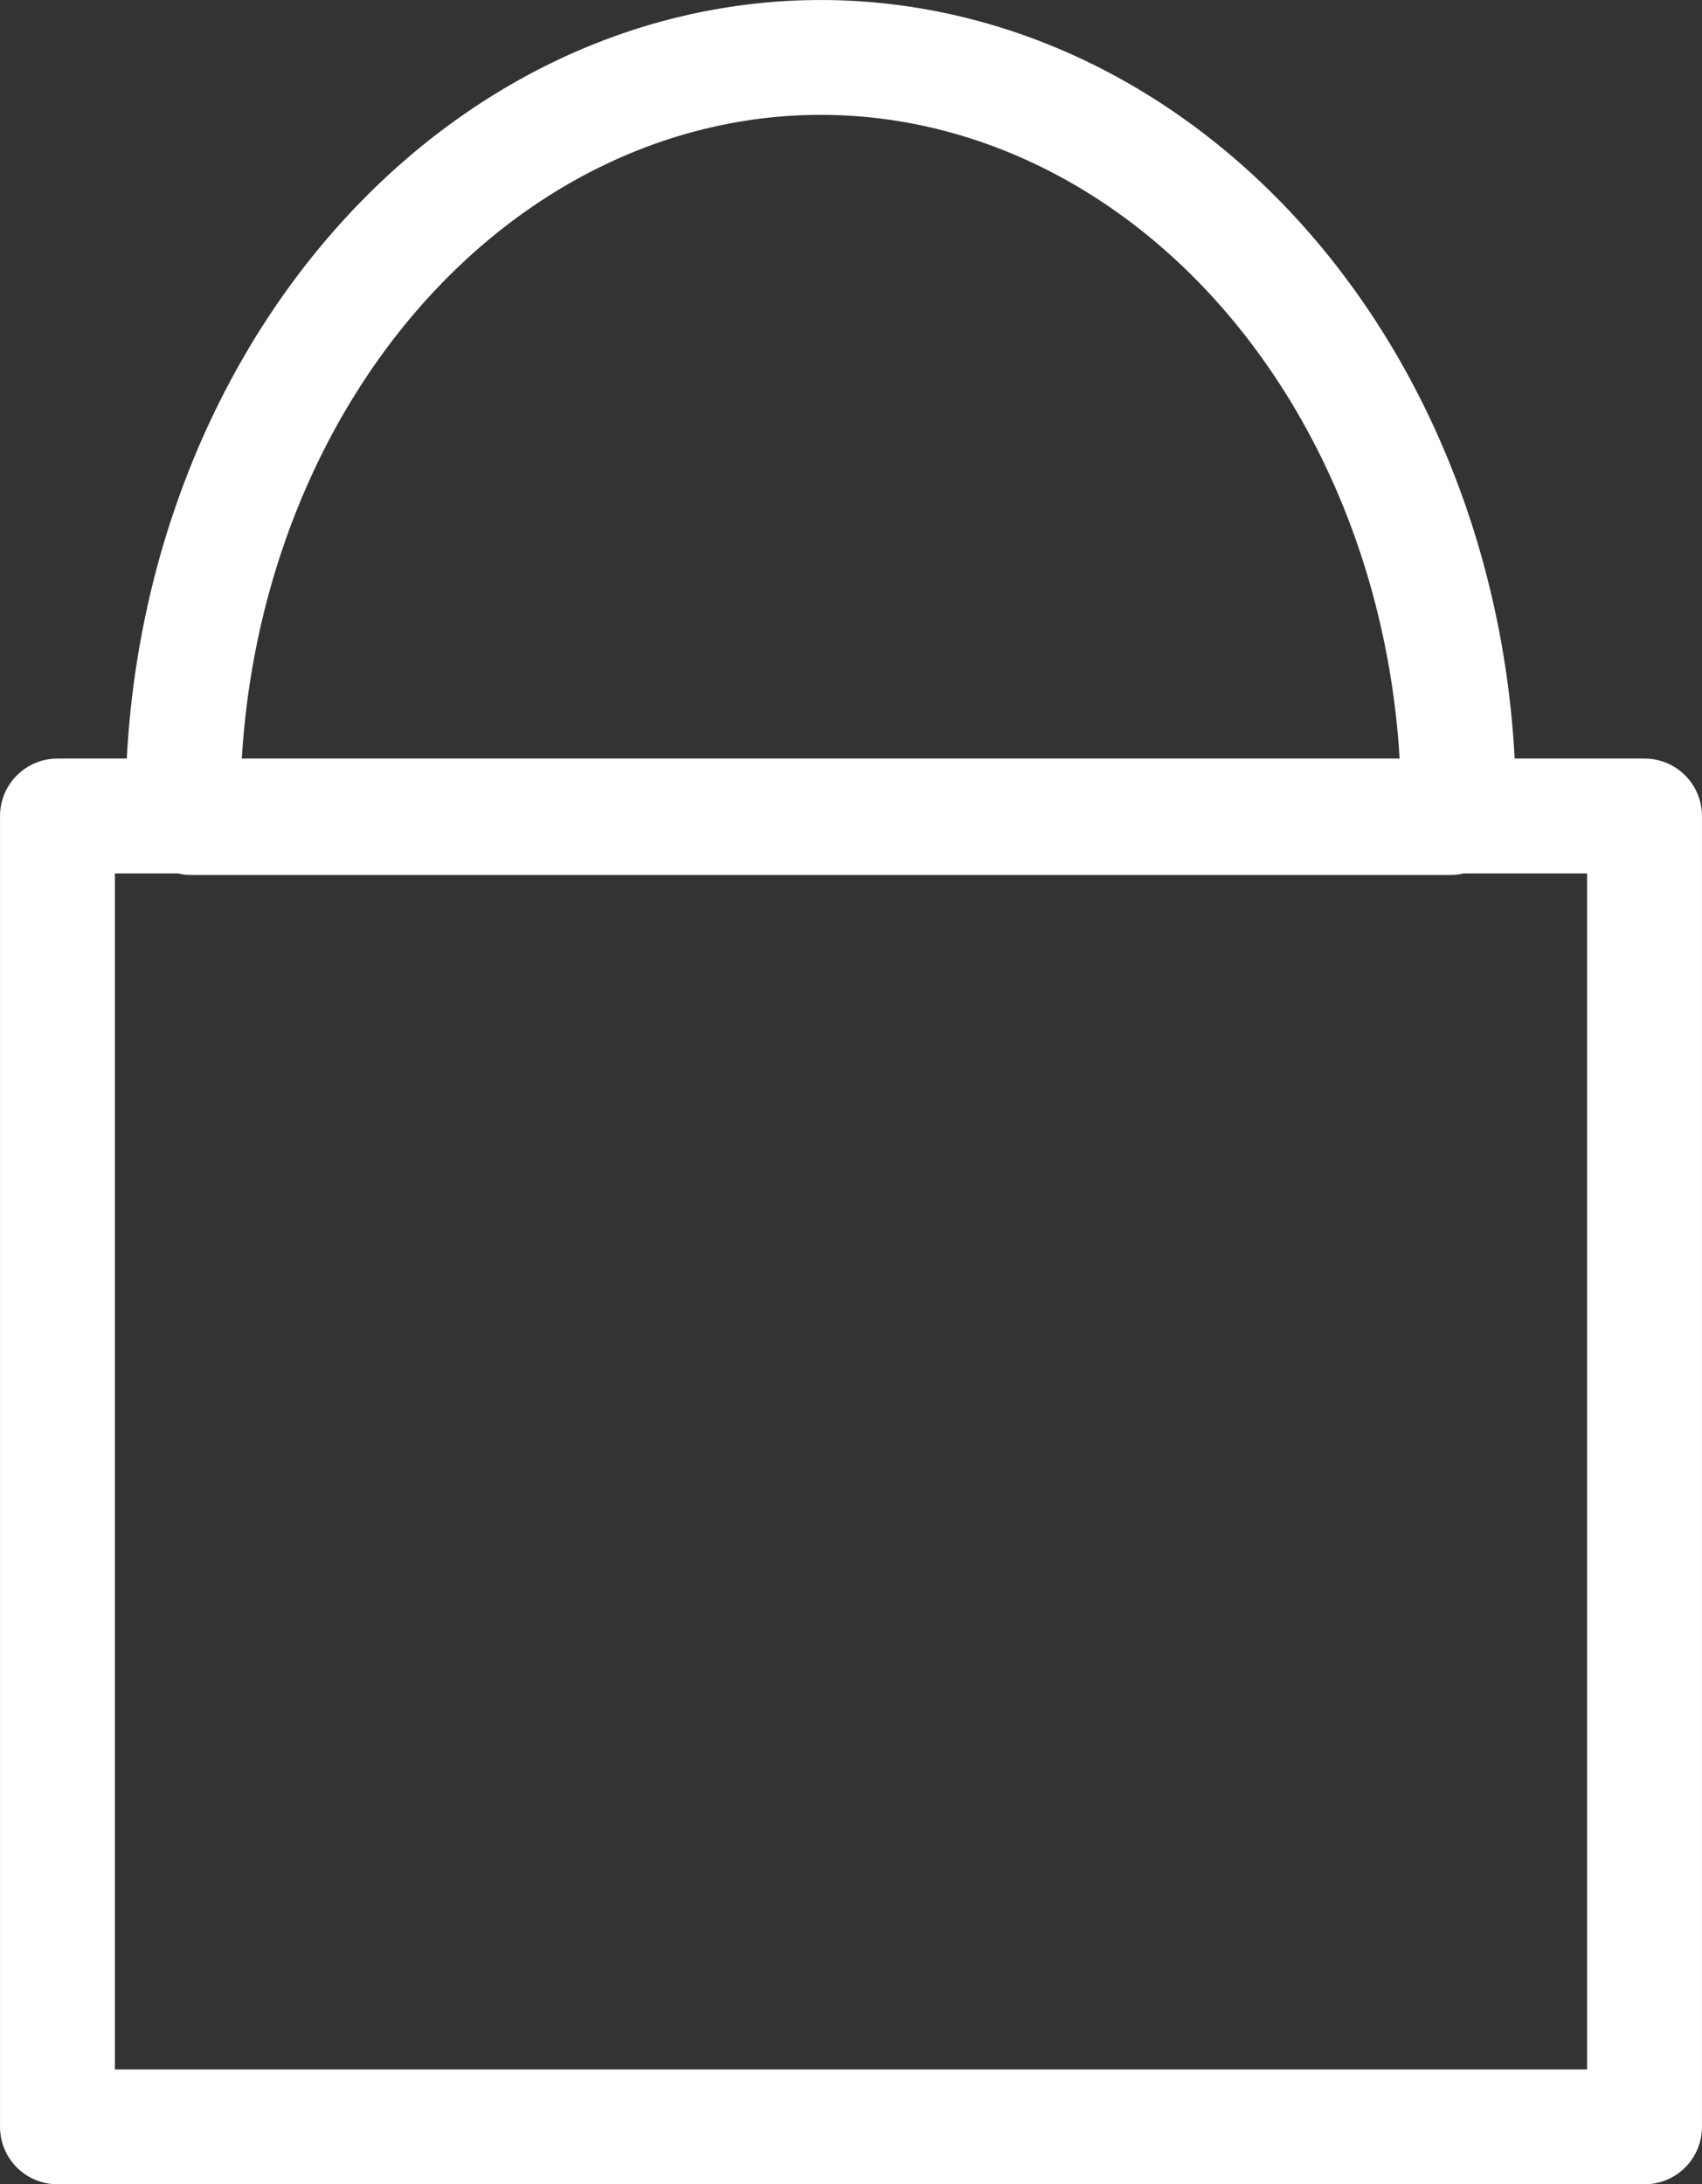 <?xml version="1.0" encoding="UTF-8" standalone="no"?>
<svg
   xmlns:dc="http://purl.org/dc/elements/1.1/"
   xmlns:cc="http://creativecommons.org/ns#"
   xmlns:rdf="http://www.w3.org/1999/02/22-rdf-syntax-ns#"
   xmlns:svg="http://www.w3.org/2000/svg"
   xmlns="http://www.w3.org/2000/svg"
   xmlns:sodipodi="http://sodipodi.sourceforge.net/DTD/sodipodi-0.dtd"
   xmlns:inkscape="http://www.inkscape.org/namespaces/inkscape"
   sodipodi:docname="lock.svg"
   inkscape:version="1.1-dev (ddb55ca, 2020-02-02)"
   id="svg8"
   version="1.1"
   viewBox="0 0 36.145 46.388"
   height="46.388mm"
   width="36.145mm">
  <rect x="0" y="0" width="36.145" height="46.388" fill="#333333" stroke="none"/>
  <defs
     id="defs2" />
  <sodipodi:namedview
     inkscape:window-maximized="0"
     inkscape:window-y="25"
     inkscape:window-x="0"
     inkscape:window-height="847"
     inkscape:window-width="1251"
     showgrid="false"
     inkscape:current-layer="layer1"
     inkscape:document-units="mm"
     inkscape:cy="109.76906"
     inkscape:cx="68.304752"
     inkscape:zoom="3.0919695"
     inkscape:pageshadow="2"
     inkscape:pageopacity="0.0"
     borderopacity="1.0"
     bordercolor="#666666"
     pagecolor="#ffffff"
     id="base" />
  <g
     transform="translate(-62.139,-103.88)"
     id="layer1"
     inkscape:groupmode="layer"
     inkscape:label="Layer 1">
    <path
       inkscape:connector-curvature="0"
       d="m 79.569,105.1 a 13.545,15.933 0 0 0 -13.545,15.933 13.545,15.933 0 0 0 0.178,0.21 h 26.733 a 13.545,15.933 0 0 0 0.178,-0.21 13.545,15.933 0 0 0 -13.545,-15.933 z"
       style="fill:none;stroke:#ffffff;stroke-width:2.439;stroke-linecap:round;stroke-linejoin:round;stroke-miterlimit:4;stroke-dasharray:none;stroke-opacity:1;paint-order:stroke fill markers"
       id="path835" />
    <rect
       y="121.209"
       x="63.359"
       height="27.839"
       width="33.705"
       id="rect833"
       style="fill:none;stroke:#ffffff;stroke-width:2.439;stroke-linecap:round;stroke-linejoin:round;stroke-miterlimit:4;stroke-dasharray:none;stroke-opacity:1;paint-order:stroke fill markers" />
  </g>
</svg>
